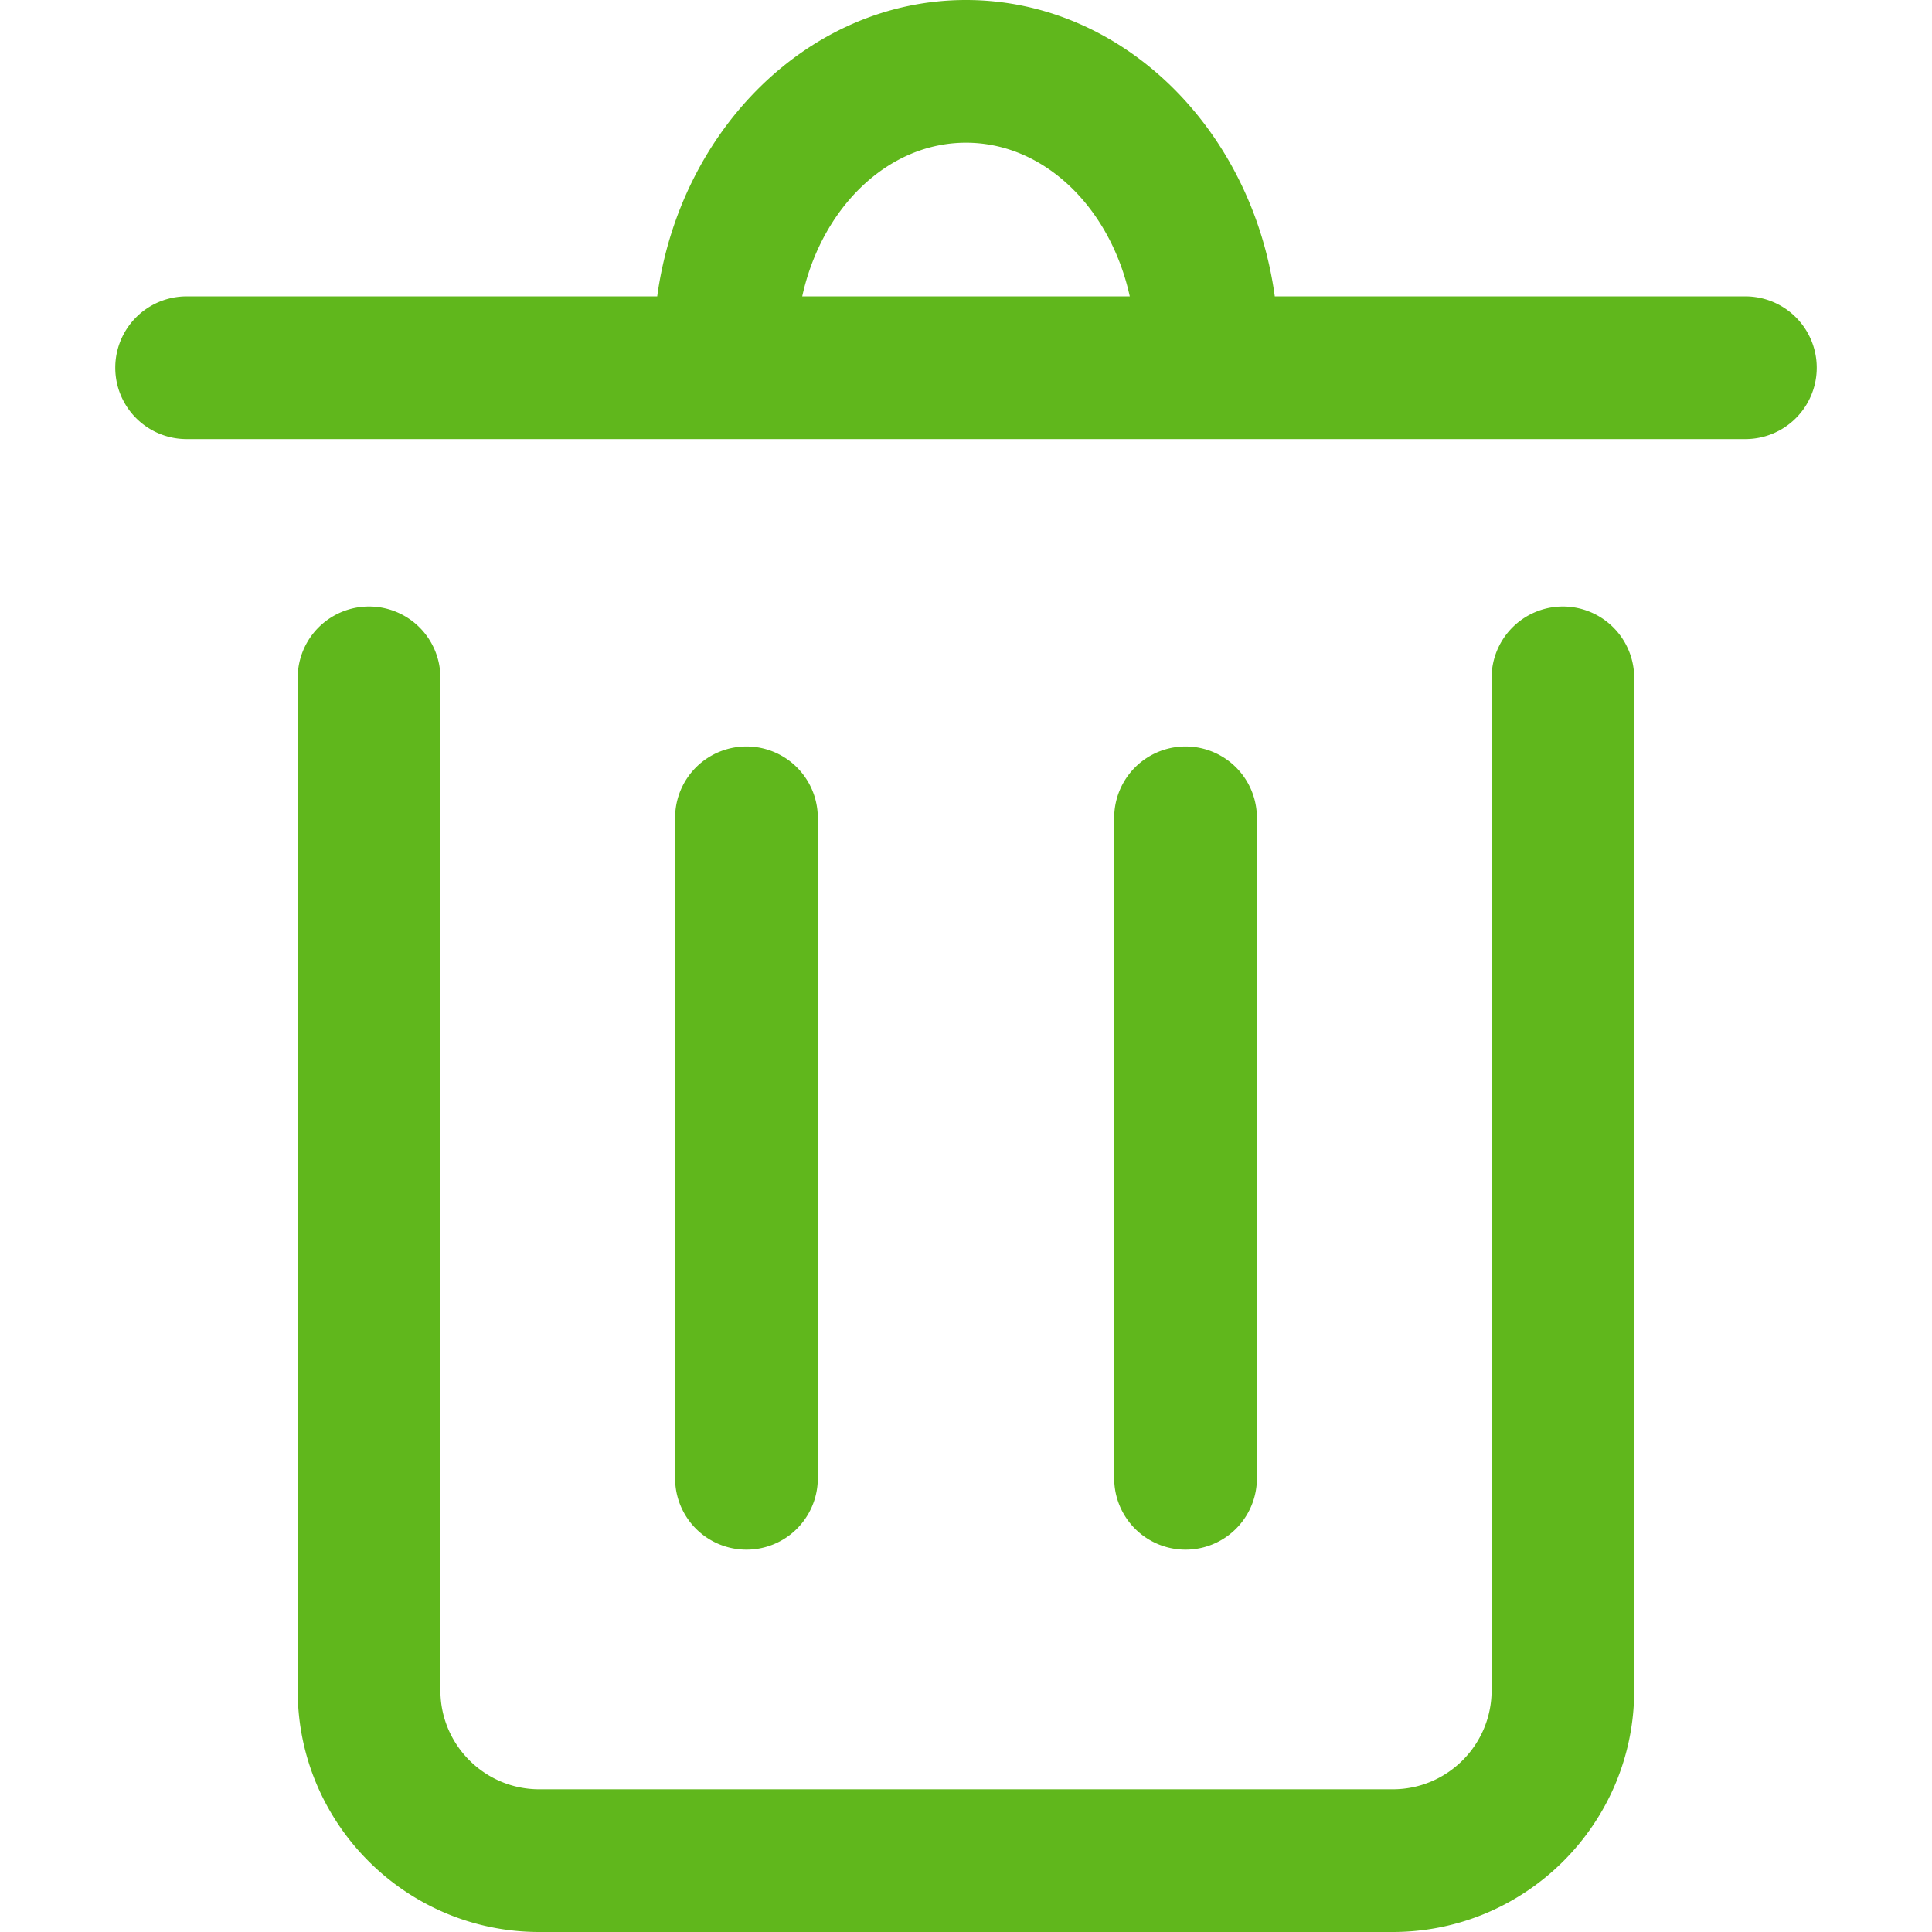 <?xml version="1.0" standalone="no"?><!DOCTYPE svg PUBLIC "-//W3C//DTD SVG 1.1//EN" "http://www.w3.org/Graphics/SVG/1.1/DTD/svg11.dtd"><svg t="1715242439078" class="icon" viewBox="0 0 1024 1024" version="1.1" xmlns="http://www.w3.org/2000/svg" p-id="1670" xmlns:xlink="http://www.w3.org/1999/xlink" width="200" height="200"><path d="M925.091 157.091h-249.425C663.505 68.247 594.735 0 512 0S360.495 68.247 348.335 157.091H98.909a37.818 37.818 0 1 0 0 75.636h826.182a37.818 37.818 0 1 0 0-75.636z m-499.898 0c10.24-46.836 45.207-81.455 86.807-81.455s76.567 34.618 86.807 81.455H425.135zM828.393 321.455a37.818 37.818 0 0 0-37.818 37.818V896c0 28.858-23.505 52.364-52.364 52.364H285.789c-28.858 0-52.364-23.505-52.364-52.364V359.273a37.818 37.818 0 1 0-75.636 0V896c0 70.575 57.425 128 128 128h452.364c70.575 0 128-57.425 128-128V359.273a37.818 37.818 0 0 0-37.818-37.818z" p-id="1671" fill="#60B71C"></path><path d="M433.455 783.535V433.455a37.818 37.818 0 1 0-75.636 0v350.08a37.818 37.818 0 1 0 75.636 0zM666.182 783.535V433.455a37.818 37.818 0 1 0-75.636 0v350.08a37.818 37.818 0 1 0 75.636 0z" p-id="1672" fill="#60B71C"></path></svg>